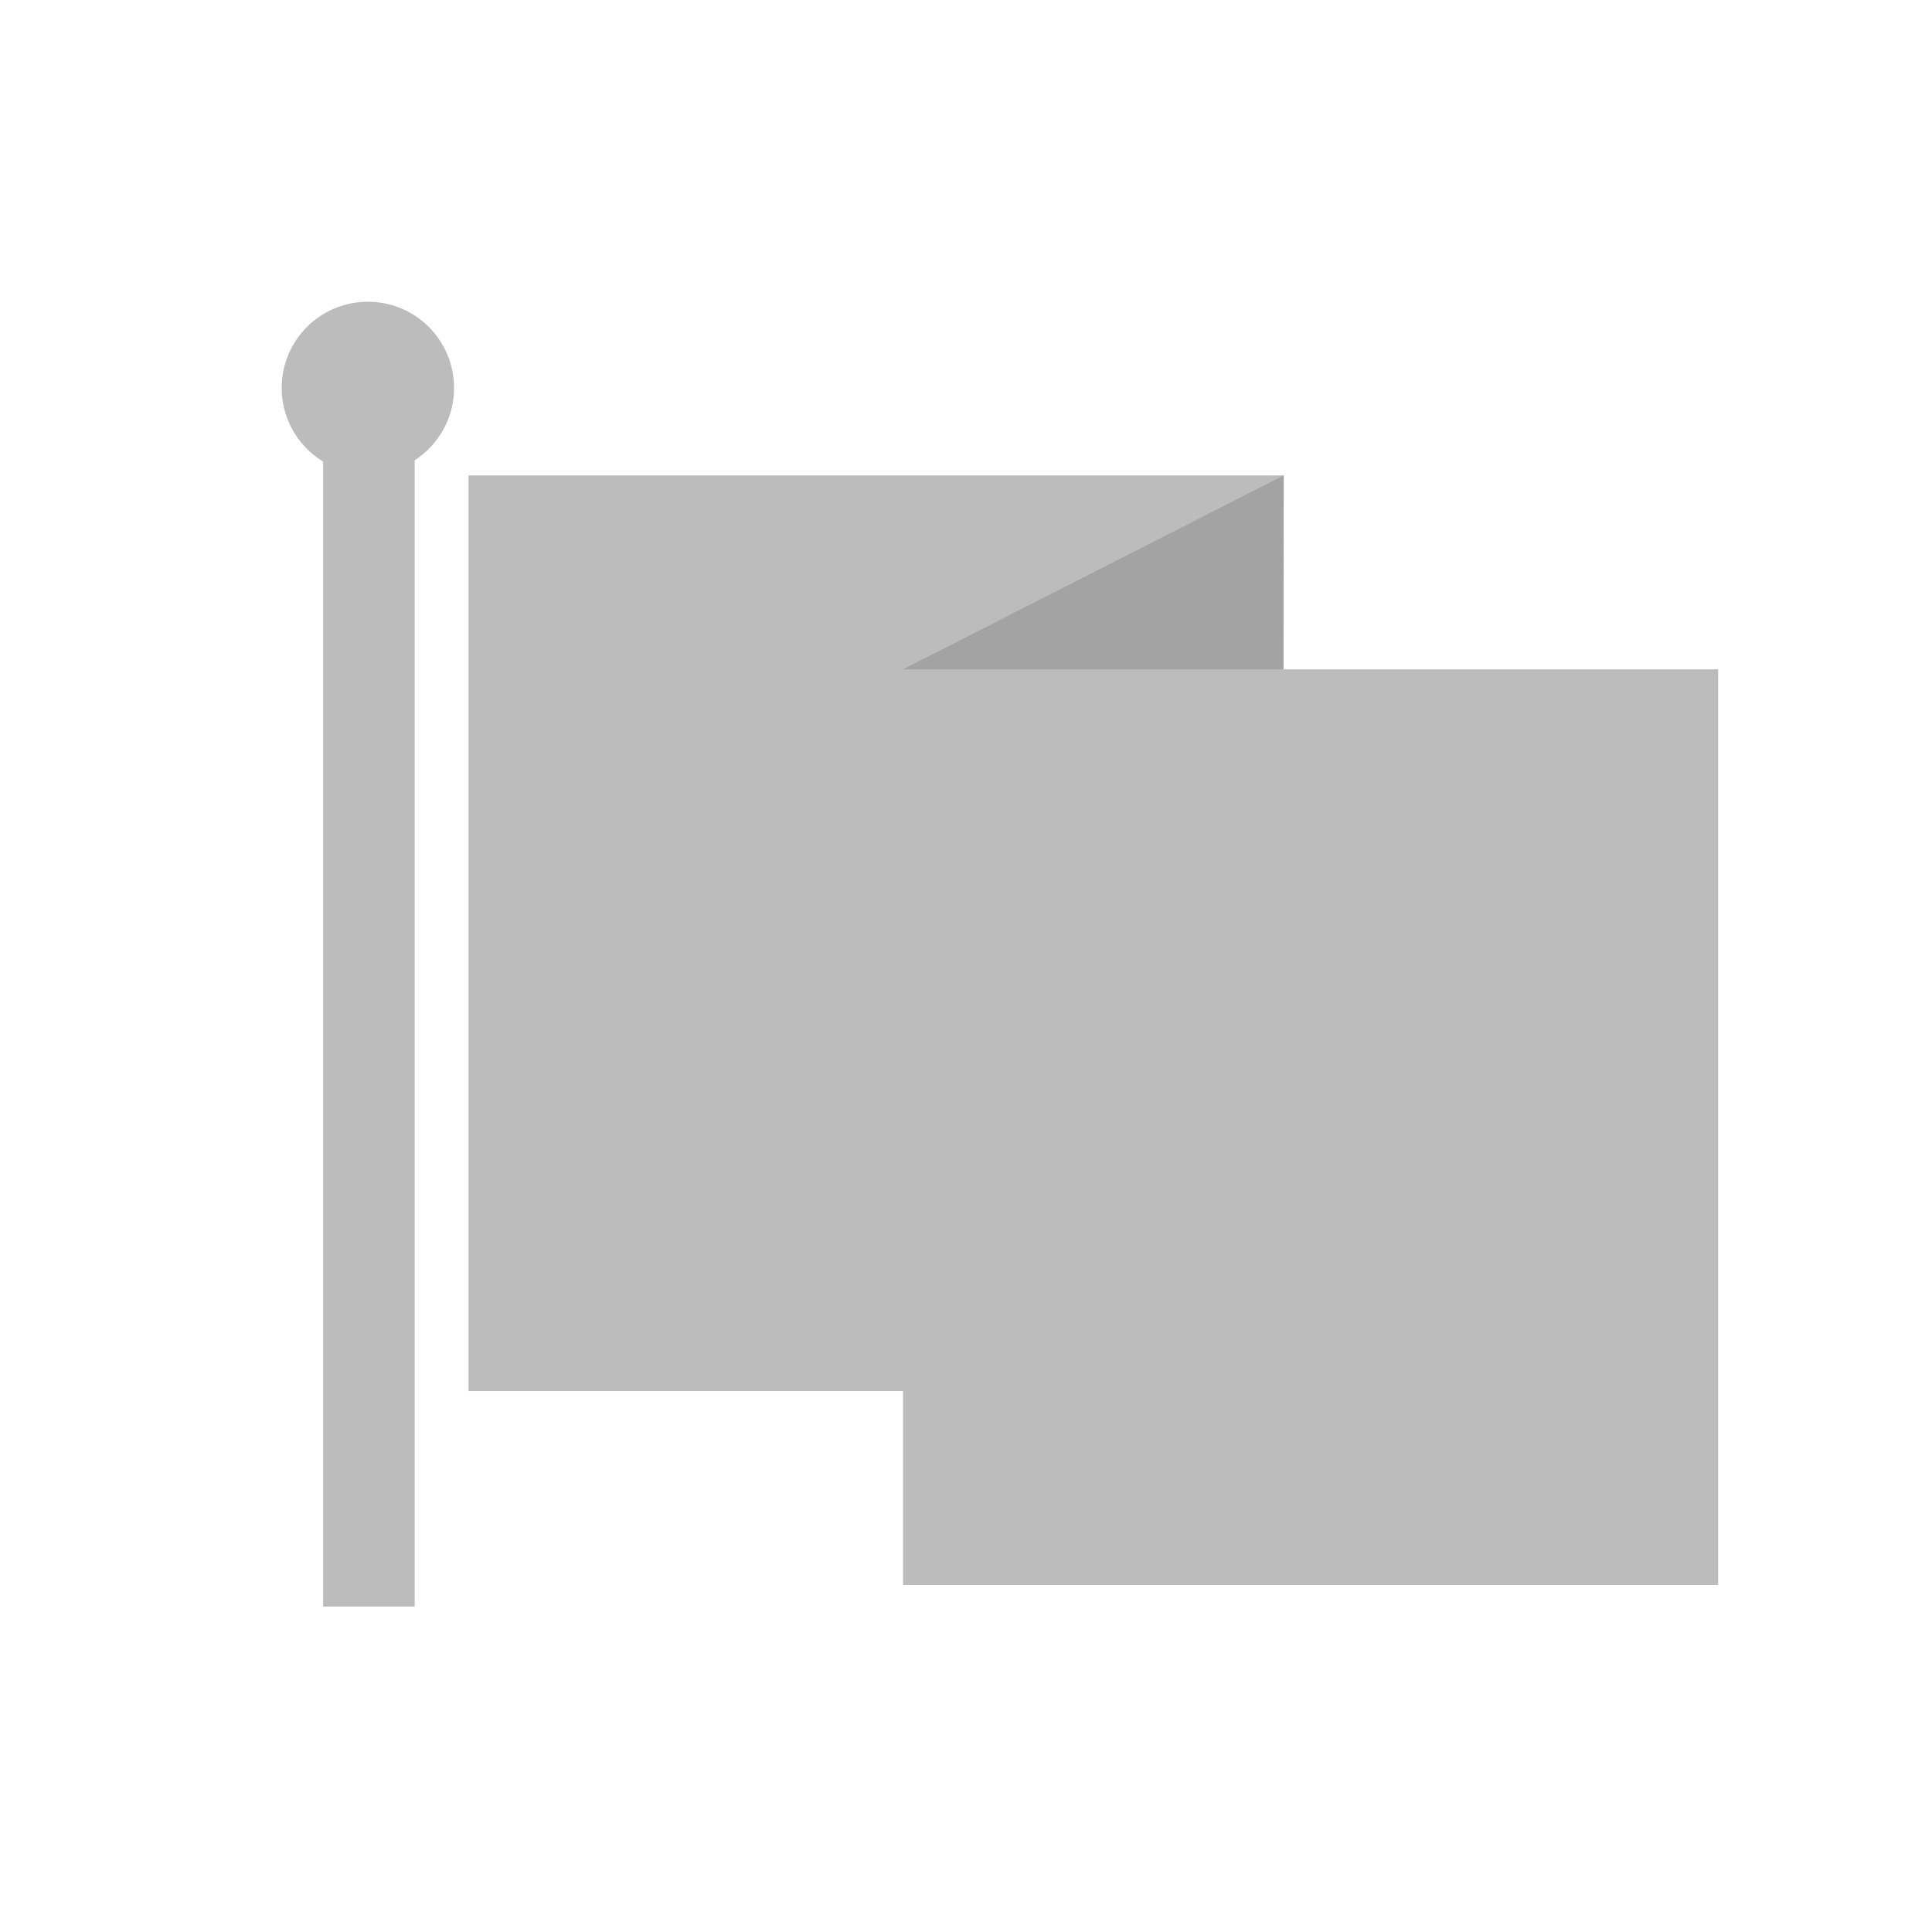 <?xml version="1.0" encoding="utf-8"?><!DOCTYPE svg PUBLIC "-//W3C//DTD SVG 1.1//EN" "http://www.w3.org/Graphics/SVG/1.1/DTD/svg11.dtd"><svg version="1.1" id="Locked" xmlns="http://www.w3.org/2000/svg" xmlns:xlink="http://www.w3.org/1999/xlink" x="0px" y="0px" width="110px" height="110px" viewBox="0 0 110 110" enable-background="new 0 0 110 110" xml:space="preserve"><rect x="26.678" y="27.069" fill="#BCBCBC" width="46.411" height="52.133"/><rect x="51.413" y="38.109" fill="#BCBCBC" width="46.411" height="52.133"/><polygon fill="#A3A3A3" points="73.089,27.069 51.413,38.109 73.061,38.109"/><rect x="18.398" y="26.149" fill="#BCBCBC" width="5.213" height="65.32"/><circle fill="#BCBCBC" cx="20.945" cy="22.086" r="4.907"/></svg>
